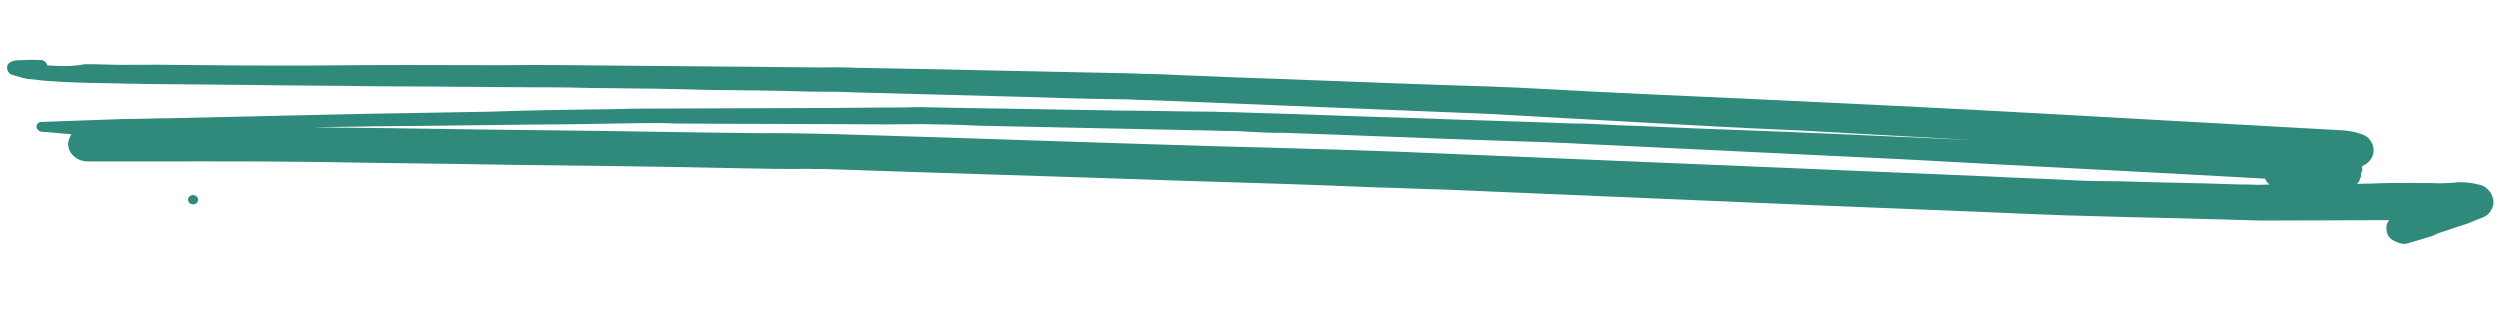 <svg width="503" height="67" viewBox="0 0 503 67" fill="none" xmlns="http://www.w3.org/2000/svg">
<g clip-path="url(#clip0_7_127)">
<path d="M12.144 16.45C16.06 16.669 20.172 16.733 24.098 16.787C25.777 16.881 27.278 16.799 28.956 16.893C36.062 16.959 43.167 17.025 50.272 17.091C58.869 17.241 67.289 17.215 75.887 17.364C88.046 17.382 100.196 17.564 112.355 17.582C115.162 17.573 117.959 17.729 120.766 17.721C127.871 17.787 134.976 17.853 142.072 18.084C149.178 18.15 156.283 18.216 163.379 18.447C166.186 18.438 168.992 18.43 171.79 18.586C182.998 18.881 194.393 19.187 205.601 19.483C212.511 19.703 219.42 19.924 226.526 19.99C229.323 20.146 231.943 20.127 234.741 20.284C245.567 20.723 256.579 21.173 267.405 21.613C278.231 22.052 288.871 22.482 299.697 22.921C302.494 23.078 305.292 23.234 308.276 23.401C315.362 23.797 322.263 24.183 329.35 24.579C340.353 25.194 351.17 25.798 362.182 26.248C365.726 26.446 369.269 26.644 372.812 26.843C380.272 27.259 387.732 27.677 395.192 28.093C395.751 28.125 396.497 28.166 397.057 28.198C380.263 27.424 363.283 26.641 346.48 26.033C339.383 25.802 332.483 25.416 325.387 25.185C322.403 25.018 319.233 24.841 316.24 24.839C305.973 24.431 295.884 24.198 285.617 23.79C273.849 23.463 262.091 22.971 250.323 22.645C248.272 22.53 246.398 22.591 244.346 22.476C237.987 22.452 231.823 22.273 225.464 22.248C212.755 22.035 200.045 21.821 187.336 21.607C185.471 21.503 183.597 21.564 181.722 21.625C175.55 21.611 169.181 21.751 163.008 21.737C151.781 21.772 140.741 21.817 129.515 21.852C126.521 21.85 123.333 22.003 120.339 22.001C113.225 22.1 106.11 22.199 98.987 22.463C89.998 22.623 80.823 22.772 71.834 22.932C59.283 23.224 46.546 23.505 33.996 23.797C31.002 23.795 28 23.959 24.82 23.947C19.384 24.139 13.948 24.332 8.512 24.525C7.953 24.494 7.375 24.793 7.338 25.453C7.31 25.948 7.842 26.474 8.402 26.505C10.453 26.62 12.309 26.889 14.36 27.004C13.941 27.808 13.727 28.293 13.699 28.788C13.598 30.604 15.184 32.348 17.422 32.473C32.947 32.513 48.295 32.377 63.811 32.583C77.267 32.838 90.731 32.928 104.187 33.184C118.957 33.347 133.913 33.521 148.674 33.849C153.346 33.945 158.018 34.041 162.698 33.971C164.004 34.044 165.319 33.952 166.811 34.035C190.71 34.875 214.618 35.549 238.517 36.388C251.218 36.767 264.104 37.156 276.795 37.7C281.467 37.795 285.943 38.045 290.615 38.141C315.064 39.177 339.513 40.212 363.963 41.248C374.416 41.666 384.869 42.085 395.322 42.504C404.283 42.839 413.235 43.34 422.205 43.51C429.674 43.762 436.966 43.838 444.435 44.09C448.174 44.134 451.904 44.342 455.457 44.375C463.877 44.349 472.297 44.323 480.717 44.297C480.12 44.926 480.065 45.916 480.215 46.587C480.355 47.422 480.878 48.114 481.792 48.496C482.519 48.868 483.62 49.26 484.384 48.972C486.286 48.416 488.188 47.86 489.903 47.294C489.903 47.294 489.903 47.294 489.717 47.283C489.903 47.294 489.912 47.129 490.099 47.139C490.285 47.15 490.481 46.995 490.481 46.995L490.295 46.985C491.246 46.707 492.196 46.429 493.343 45.996C494.294 45.718 495.441 45.286 496.392 45.008C497.538 44.575 498.499 44.132 499.645 43.7C500.792 43.267 501.612 41.988 501.676 40.833C501.713 40.173 501.554 39.667 501.218 38.986C500.882 38.306 499.996 37.428 499.072 37.211C498.149 36.994 497.226 36.777 496.293 36.725C496.107 36.714 495.92 36.704 495.734 36.693C495.174 36.662 494.428 36.62 493.86 36.754C492.359 36.836 491.044 36.928 489.552 36.844C488.433 36.782 487.305 36.884 485.999 36.811C482.82 36.799 479.826 36.797 476.638 36.95C475.892 36.909 474.95 37.022 474.204 36.98C474.595 36.671 474.8 36.351 474.819 36.021C475.024 35.701 475.042 35.371 475.061 35.041C475.07 34.876 475.088 34.546 475.284 34.391C475.302 34.061 475.321 33.731 475.144 33.556C475.144 33.556 475.33 33.566 475.339 33.401C475.917 33.102 476.495 32.803 476.905 32.164C477.306 31.69 477.529 31.04 477.566 30.38C477.603 29.72 477.444 29.214 477.108 28.533C476.931 28.358 476.763 28.017 476.585 27.842C476.054 27.316 475.503 27.119 474.953 26.923C473.853 26.53 472.556 26.292 471.251 26.219C470.132 26.157 469.199 26.105 468.08 26.042C466.588 25.959 465.096 25.875 463.604 25.792C461.553 25.677 459.315 25.552 457.264 25.438C451.669 25.125 446.074 24.812 440.479 24.499C435.257 24.207 429.849 23.905 424.627 23.613C419.778 23.342 415.115 23.082 410.267 22.811C391.057 21.737 372.026 20.839 352.807 19.93C338.438 19.292 324.068 18.655 309.708 17.852C303.367 17.497 296.831 17.298 290.481 17.108C276.102 16.636 261.732 15.998 247.354 15.525C243.251 15.296 239.139 15.232 235.036 15.002C232.611 14.867 230.364 14.907 227.94 14.771C213.738 14.474 199.537 14.177 185.336 13.88C181.037 13.805 176.738 13.731 172.253 13.645C169.829 13.51 167.395 13.539 164.961 13.569C150.751 13.437 136.727 13.315 122.516 13.183C115.224 13.107 107.932 13.03 100.631 13.119C88.099 13.08 75.567 13.042 63.212 13.179C52.358 13.235 41.514 13.125 30.67 13.016C28.982 13.087 27.303 12.993 25.429 13.054C22.623 13.063 19.825 12.906 17.018 12.915C14.557 13.44 11.946 13.294 9.522 13.158C9.372 12.488 8.654 11.951 8.085 12.085C6.407 11.991 4.905 12.072 3.218 12.144C2.463 12.267 1.698 12.555 1.475 13.205C1.242 14.02 1.755 14.876 2.492 15.083C3.229 15.29 3.966 15.496 4.702 15.703C5.439 15.91 5.999 15.941 6.745 15.983C8.6 16.252 10.279 16.346 12.144 16.45ZM448.84 35.562C451.078 35.687 453.503 35.823 455.741 35.948C455.9 36.453 456.254 36.804 456.609 37.155C455.676 37.103 454.734 37.216 453.988 37.174C452.31 37.081 450.622 37.152 448.944 37.058C441.475 36.806 434.183 36.73 426.714 36.477C423.348 36.455 419.982 36.432 416.625 36.245C411.403 35.953 405.985 35.816 400.763 35.524C388.632 35.011 376.687 34.509 364.555 33.996C341.038 33.013 317.708 32.04 294.191 31.057C277.397 30.284 260.585 29.84 243.772 29.397C218.558 28.65 193.167 27.728 167.953 26.98C162.909 26.864 157.864 26.748 152.81 26.796C138.413 26.654 124.025 26.346 109.628 26.204C95.604 26.082 81.403 25.785 67.378 25.663C66.073 25.59 64.758 25.682 63.453 25.609C67.201 25.488 71.127 25.541 74.875 25.42C88.163 25.335 101.459 25.085 114.747 25C119.427 24.93 124.108 24.861 128.603 24.781C131.036 24.751 133.47 24.722 135.708 24.847C149.732 24.969 163.579 24.915 177.416 25.026C180.037 25.007 182.843 24.998 185.463 24.979C189.389 25.033 193.315 25.087 197.045 25.296C211.246 25.593 225.447 25.89 239.649 26.187C242.829 26.199 245.999 26.376 248.992 26.378C249.738 26.42 250.671 26.472 251.417 26.514C253.655 26.639 255.893 26.764 257.953 26.713C272.145 27.176 286.515 27.813 300.707 28.275C307.244 28.475 313.78 28.675 320.308 29.04C341.391 30.053 362.661 31.076 383.744 32.089C405.75 33.319 427.393 34.363 448.84 35.562Z" fill="#308A7B"/>
<path d="M38.792 41.108C39.356 41.139 39.837 40.749 39.865 40.237C39.894 39.725 39.46 39.285 38.896 39.253C38.332 39.222 37.852 39.611 37.824 40.123C37.795 40.635 38.229 41.076 38.792 41.108Z" fill="#308A7B"/>
</g>
<defs>
<clipPath id="clip0_7_127">
<rect width="501" height="39" fill="white" transform="translate(2.177) rotate(3.199)"/>
</clipPath>
</defs>
</svg>
